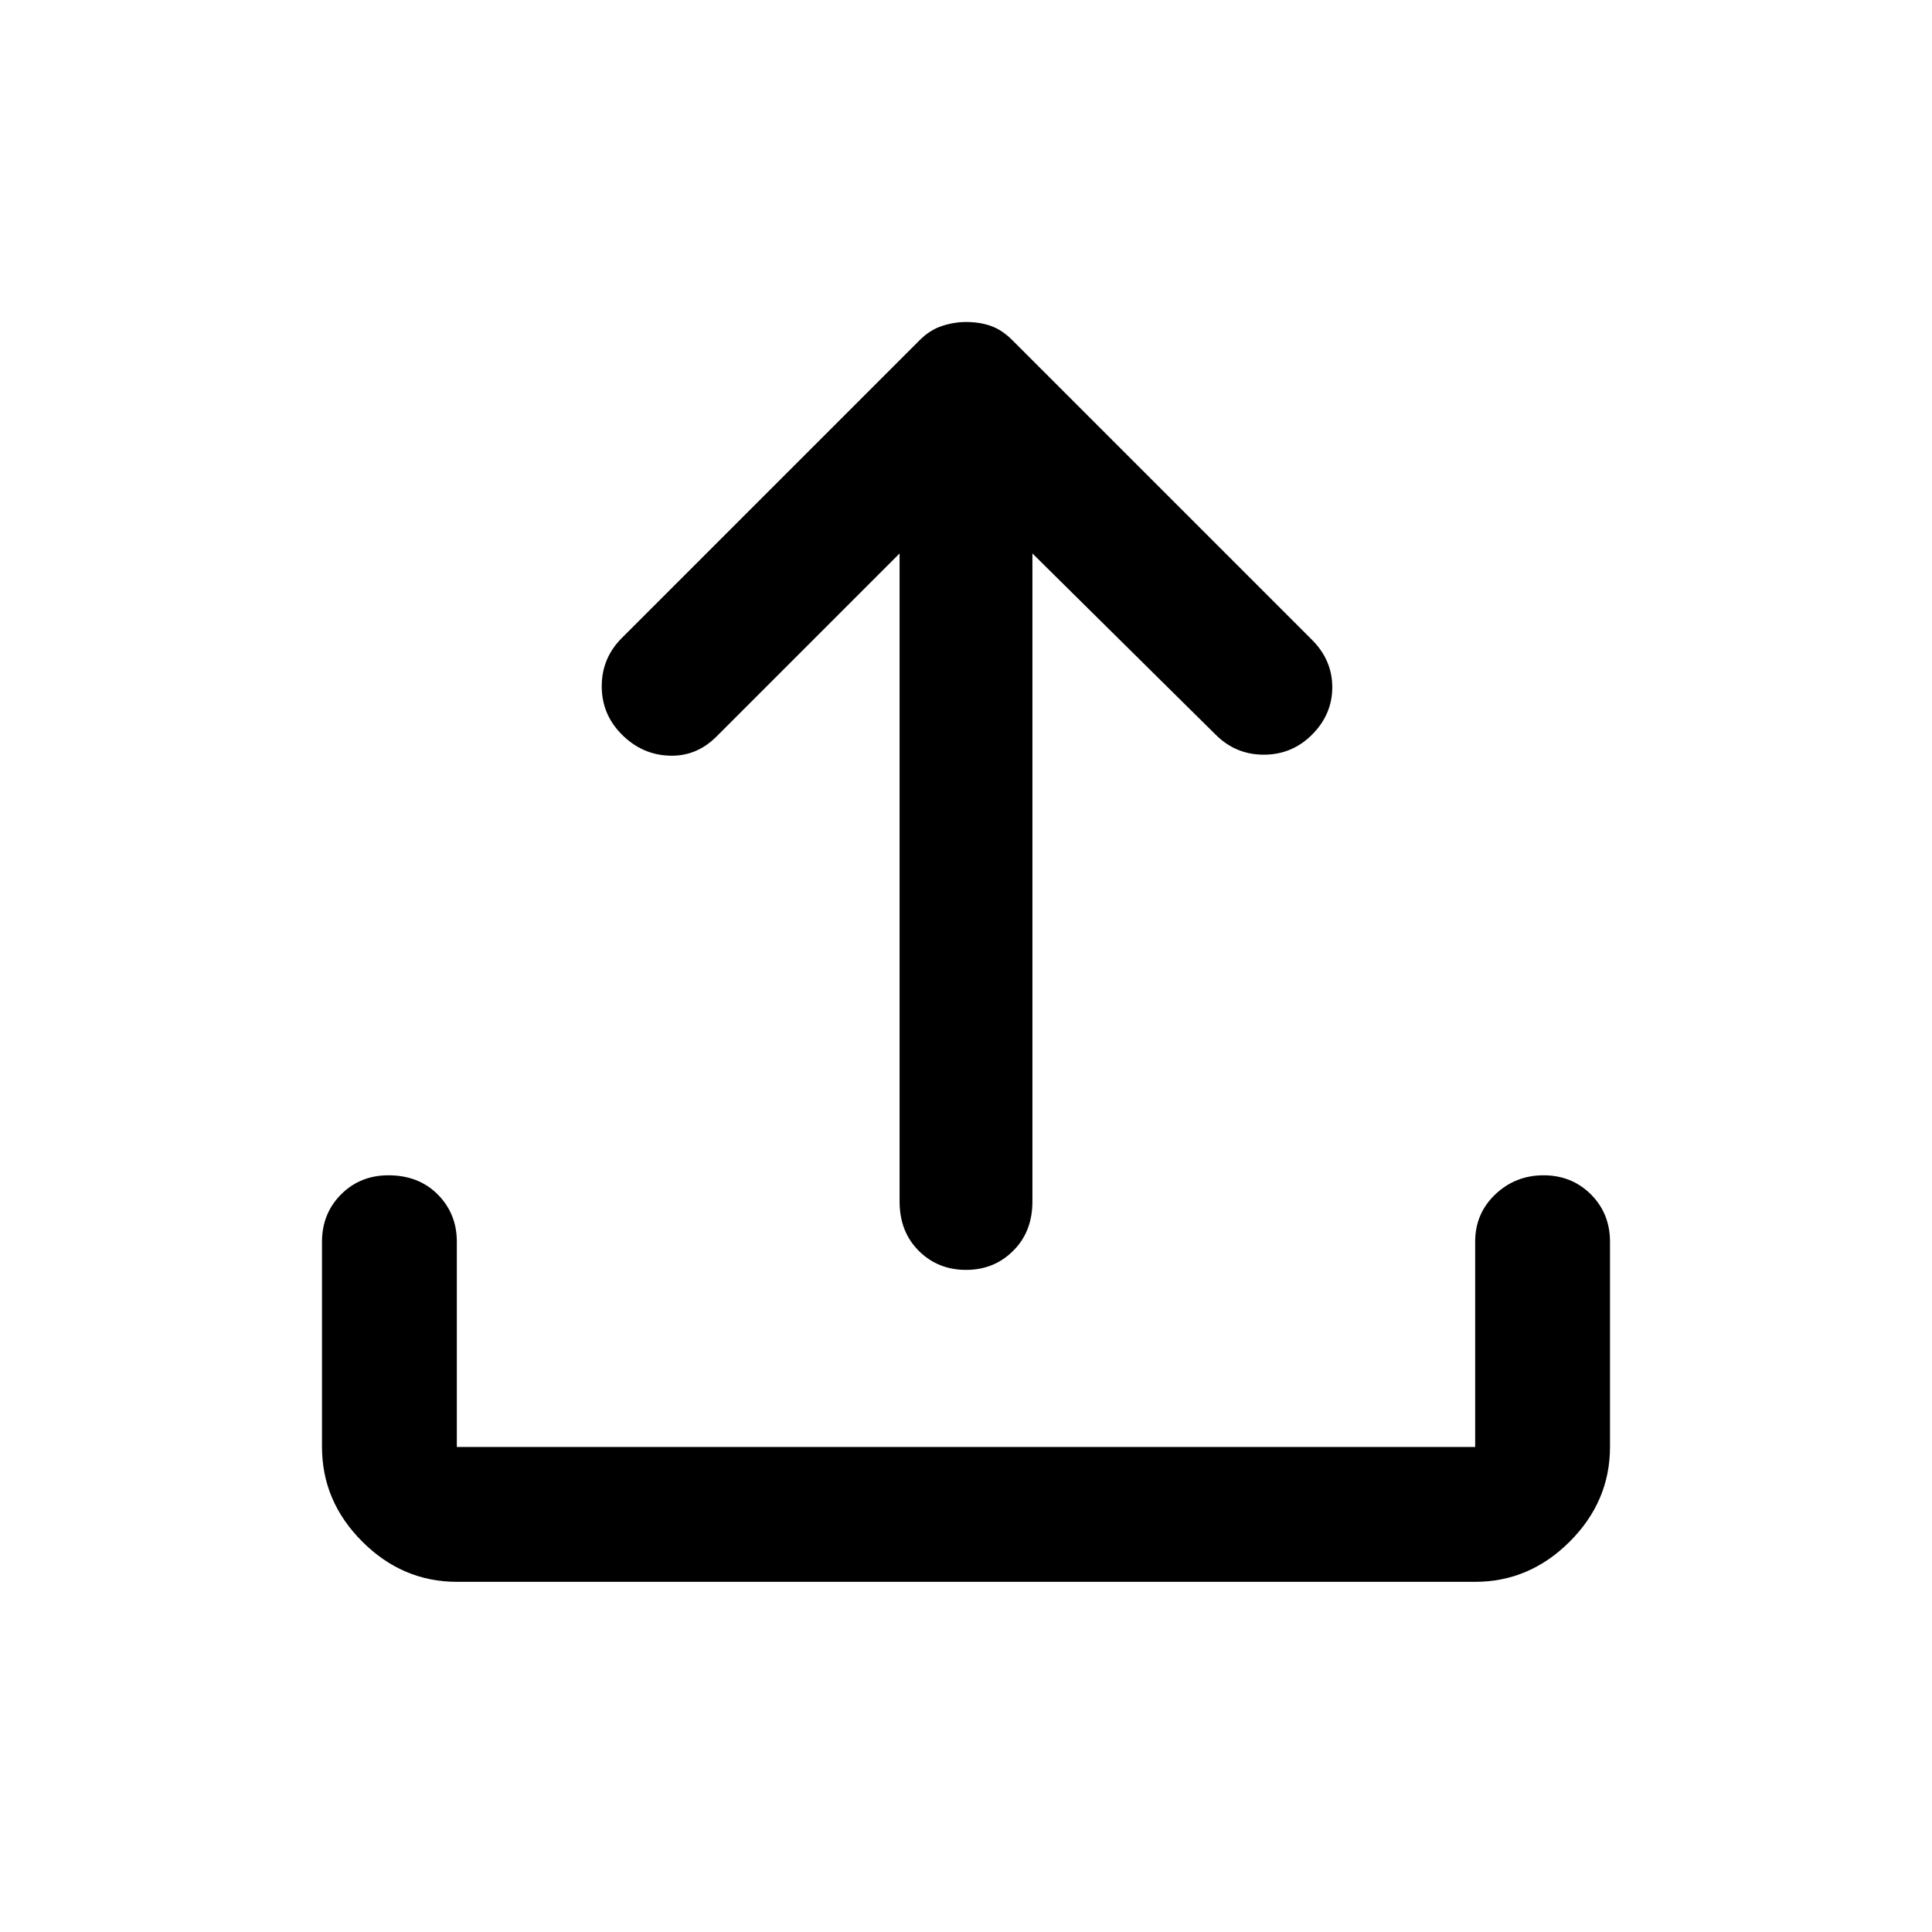 <svg xmlns:xlink="http://www.w3.org/1999/xlink" width="24" height="24" viewBox="0 0 24 24" fill="none" xmlns="http://www.w3.org/2000/svg"><title>Upload</title><path d="M12 15.775C11.767 15.775 11.571 15.696 11.412 15.537C11.254 15.379 11.175 15.175 11.175 14.925V6.875L8.9 9.15C8.733 9.317 8.537 9.396 8.312 9.387C8.087 9.379 7.892 9.292 7.725 9.125C7.558 8.958 7.475 8.758 7.475 8.525C7.475 8.292 7.558 8.092 7.725 7.925L11.425 4.225C11.508 4.142 11.6 4.083 11.7 4.05C11.8 4.017 11.9 4 12 4C12.117 4 12.221 4.017 12.312 4.05C12.404 4.083 12.491 4.142 12.575 4.225L16.3 7.95C16.466 8.117 16.55 8.312 16.55 8.537C16.55 8.762 16.466 8.958 16.3 9.125C16.133 9.292 15.933 9.375 15.7 9.375C15.466 9.375 15.266 9.292 15.1 9.125L12.825 6.875V14.925C12.825 15.175 12.746 15.379 12.587 15.537C12.429 15.696 12.233 15.775 12 15.775ZM5.675 19.65C5.225 19.65 4.833 19.483 4.5 19.15C4.167 18.817 4 18.425 4 17.975V15.425C4 15.192 4.079 14.996 4.237 14.837C4.395 14.679 4.591 14.6 4.825 14.6C5.075 14.6 5.279 14.679 5.437 14.837C5.595 14.996 5.675 15.192 5.675 15.425V17.975H18.325V15.425C18.325 15.192 18.408 14.996 18.575 14.837C18.741 14.679 18.941 14.6 19.175 14.6C19.408 14.6 19.604 14.679 19.763 14.837C19.921 14.996 20 15.192 20 15.425V17.975C20 18.425 19.833 18.817 19.5 19.15C19.167 19.483 18.775 19.65 18.325 19.65H5.675Z" fill="black"></path></svg>